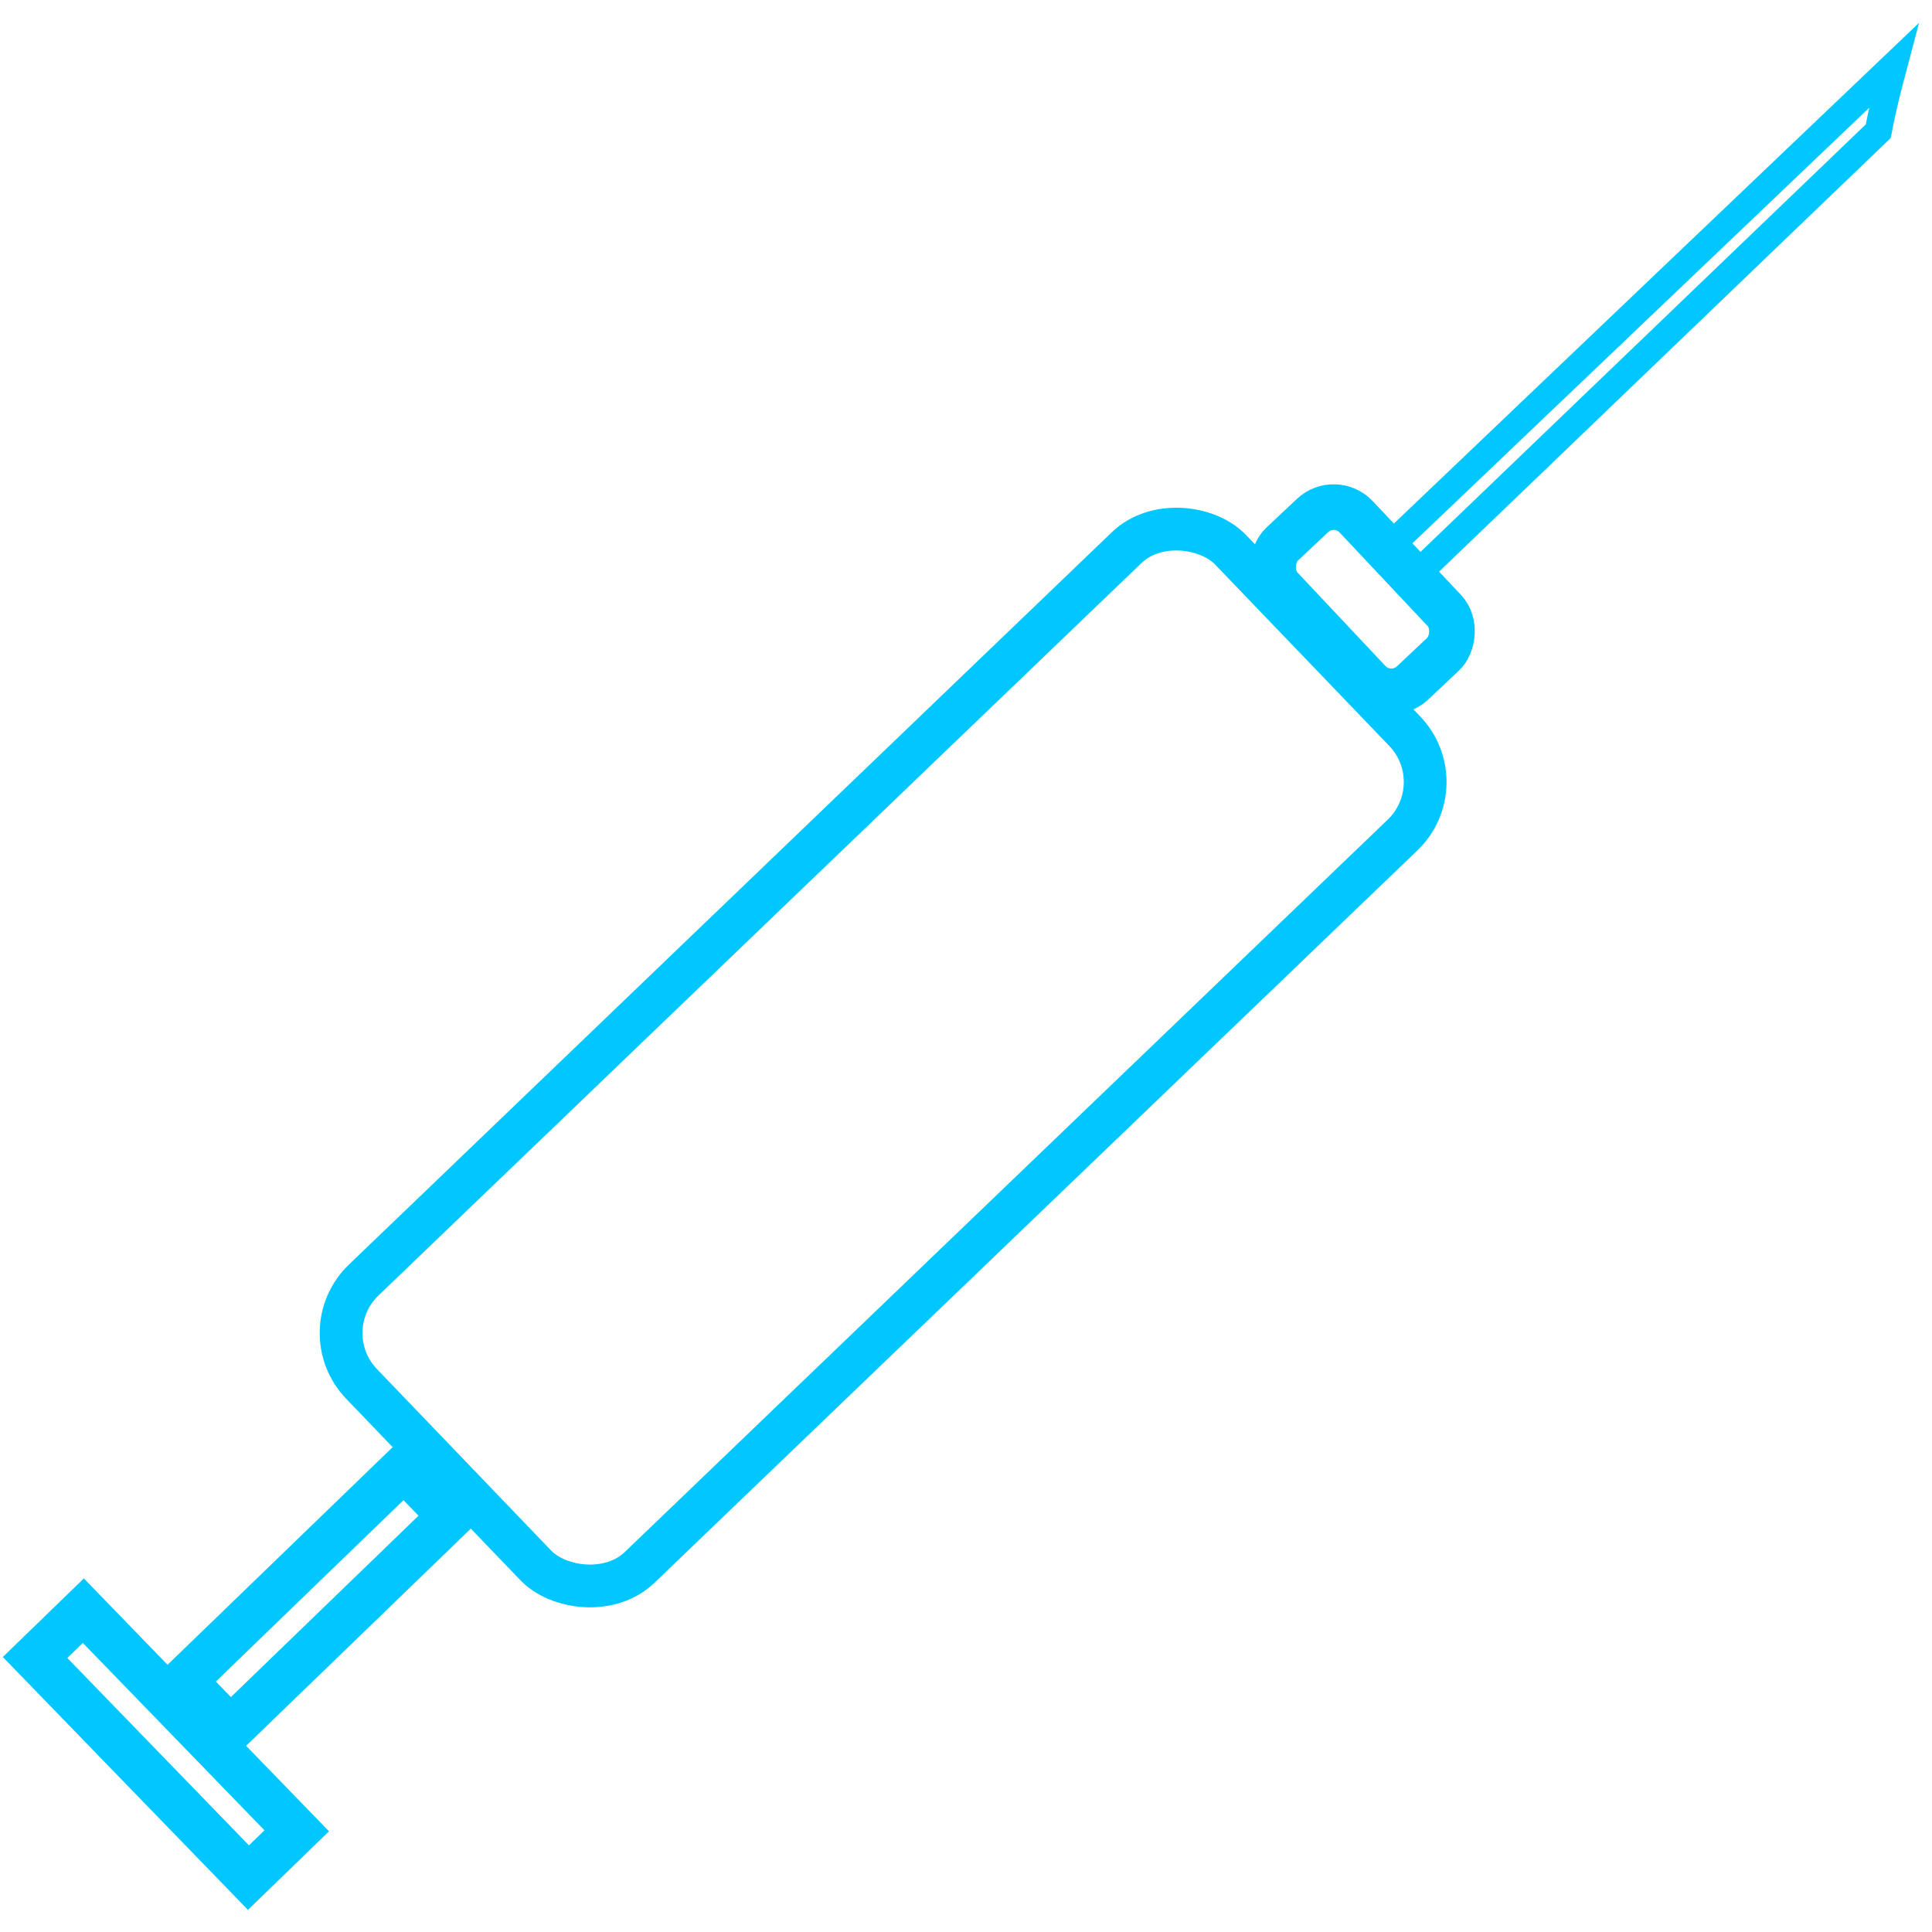 <?xml version="1.0" encoding="UTF-8" standalone="no"?>
<!-- Created with Inkscape (http://www.inkscape.org/) -->

<svg
   width="200"
   height="200"
   viewBox="0 0 52.917 52.917"
   version="1.1"
   id="svg5"
   inkscape:version="1.1 (1:1.1+202105261517+ce6663b3b7)"
   sodipodi:docname="tratamientos.svg"
   xmlns:inkscape="http://www.inkscape.org/namespaces/inkscape"
   xmlns:sodipodi="http://sodipodi.sourceforge.net/DTD/sodipodi-0.dtd"
   xmlns="http://www.w3.org/2000/svg"
   xmlns:svg="http://www.w3.org/2000/svg">
  <sodipodi:namedview
     id="namedview7"
     pagecolor="#ffffff"
     bordercolor="#666666"
     borderopacity="1.0"
     inkscape:pageshadow="2"
     inkscape:pageopacity="0.0"
     inkscape:pagecheckerboard="0"
     inkscape:document-units="mm"
     showgrid="false"
     fit-margin-top="0"
     fit-margin-left="0"
     fit-margin-right="0"
     fit-margin-bottom="0"
     inkscape:zoom="2.1885869"
     inkscape:cx="170.20115"
     inkscape:cy="102.80606"
     inkscape:window-width="1366"
     inkscape:window-height="715"
     inkscape:window-x="0"
     inkscape:window-y="0"
     inkscape:window-maximized="1"
     inkscape:current-layer="layer1"
     units="px"
     inkscape:snap-global="false" />
  <defs
     id="defs2" />
  <g
     inkscape:label="Capa 1"
     inkscape:groupmode="layer"
     id="layer1"
     transform="translate(-45.147,-92.223)">
    <rect
       style="fill:none;fill-opacity:1;fill-rule:evenodd;stroke:#00c7ff;stroke-width:1.171;stroke-linecap:round;stroke-miterlimit:4;stroke-dasharray:none;stroke-opacity:1"
       id="rect72346"
       width="32.993"
       height="10.912"
       x="-50.401"
       y="129.986"
       ry="2.012"
       transform="rotate(-43.829)" />
    <path
       style="fill:none;stroke:#00c7ff;stroke-width:0.742;stroke-linecap:butt;stroke-linejoin:miter;stroke-miterlimit:4;stroke-dasharray:none;stroke-opacity:1"
       d="M 83.056,107.332 97.016,94.022 c -0.151,0.572 -0.276,1.027 -0.424,1.794 L 83.794,108.104 Z"
       id="path72540"
       sodipodi:nodetypes="ccccc" />
    <rect
       style="fill:none;fill-opacity:1;fill-rule:evenodd;stroke:#00c7ff;stroke-width:1.25;stroke-linecap:round;stroke-miterlimit:4;stroke-dasharray:none;stroke-opacity:1"
       id="rect75112"
       width="5.217"
       height="2.841"
       x="133.02"
       y="12.98"
       ry="0.846"
       transform="rotate(46.737)" />
    <rect
       style="fill:none;fill-opacity:1;fill-rule:evenodd;stroke:#00c7ff;stroke-width:1.25;stroke-linecap:round;stroke-miterlimit:4;stroke-dasharray:none;stroke-opacity:1"
       id="rect75273"
       width="8.397"
       height="1.842"
       x="-60.026"
       y="134.282"
       ry="0"
       transform="rotate(-44.031)" />
    <rect
       style="fill:none;fill-opacity:1;fill-rule:evenodd;stroke:#00c7ff;stroke-width:1.25;stroke-linecap:round;stroke-miterlimit:4;stroke-dasharray:none;stroke-opacity:1"
       id="rect75355"
       width="8.397"
       height="1.842"
       x="-139.308"
       y="60.841"
       ry="0"
       transform="matrix(-0.696,-0.718,-0.718,0.696,0,0)" />
  </g>
</svg>
